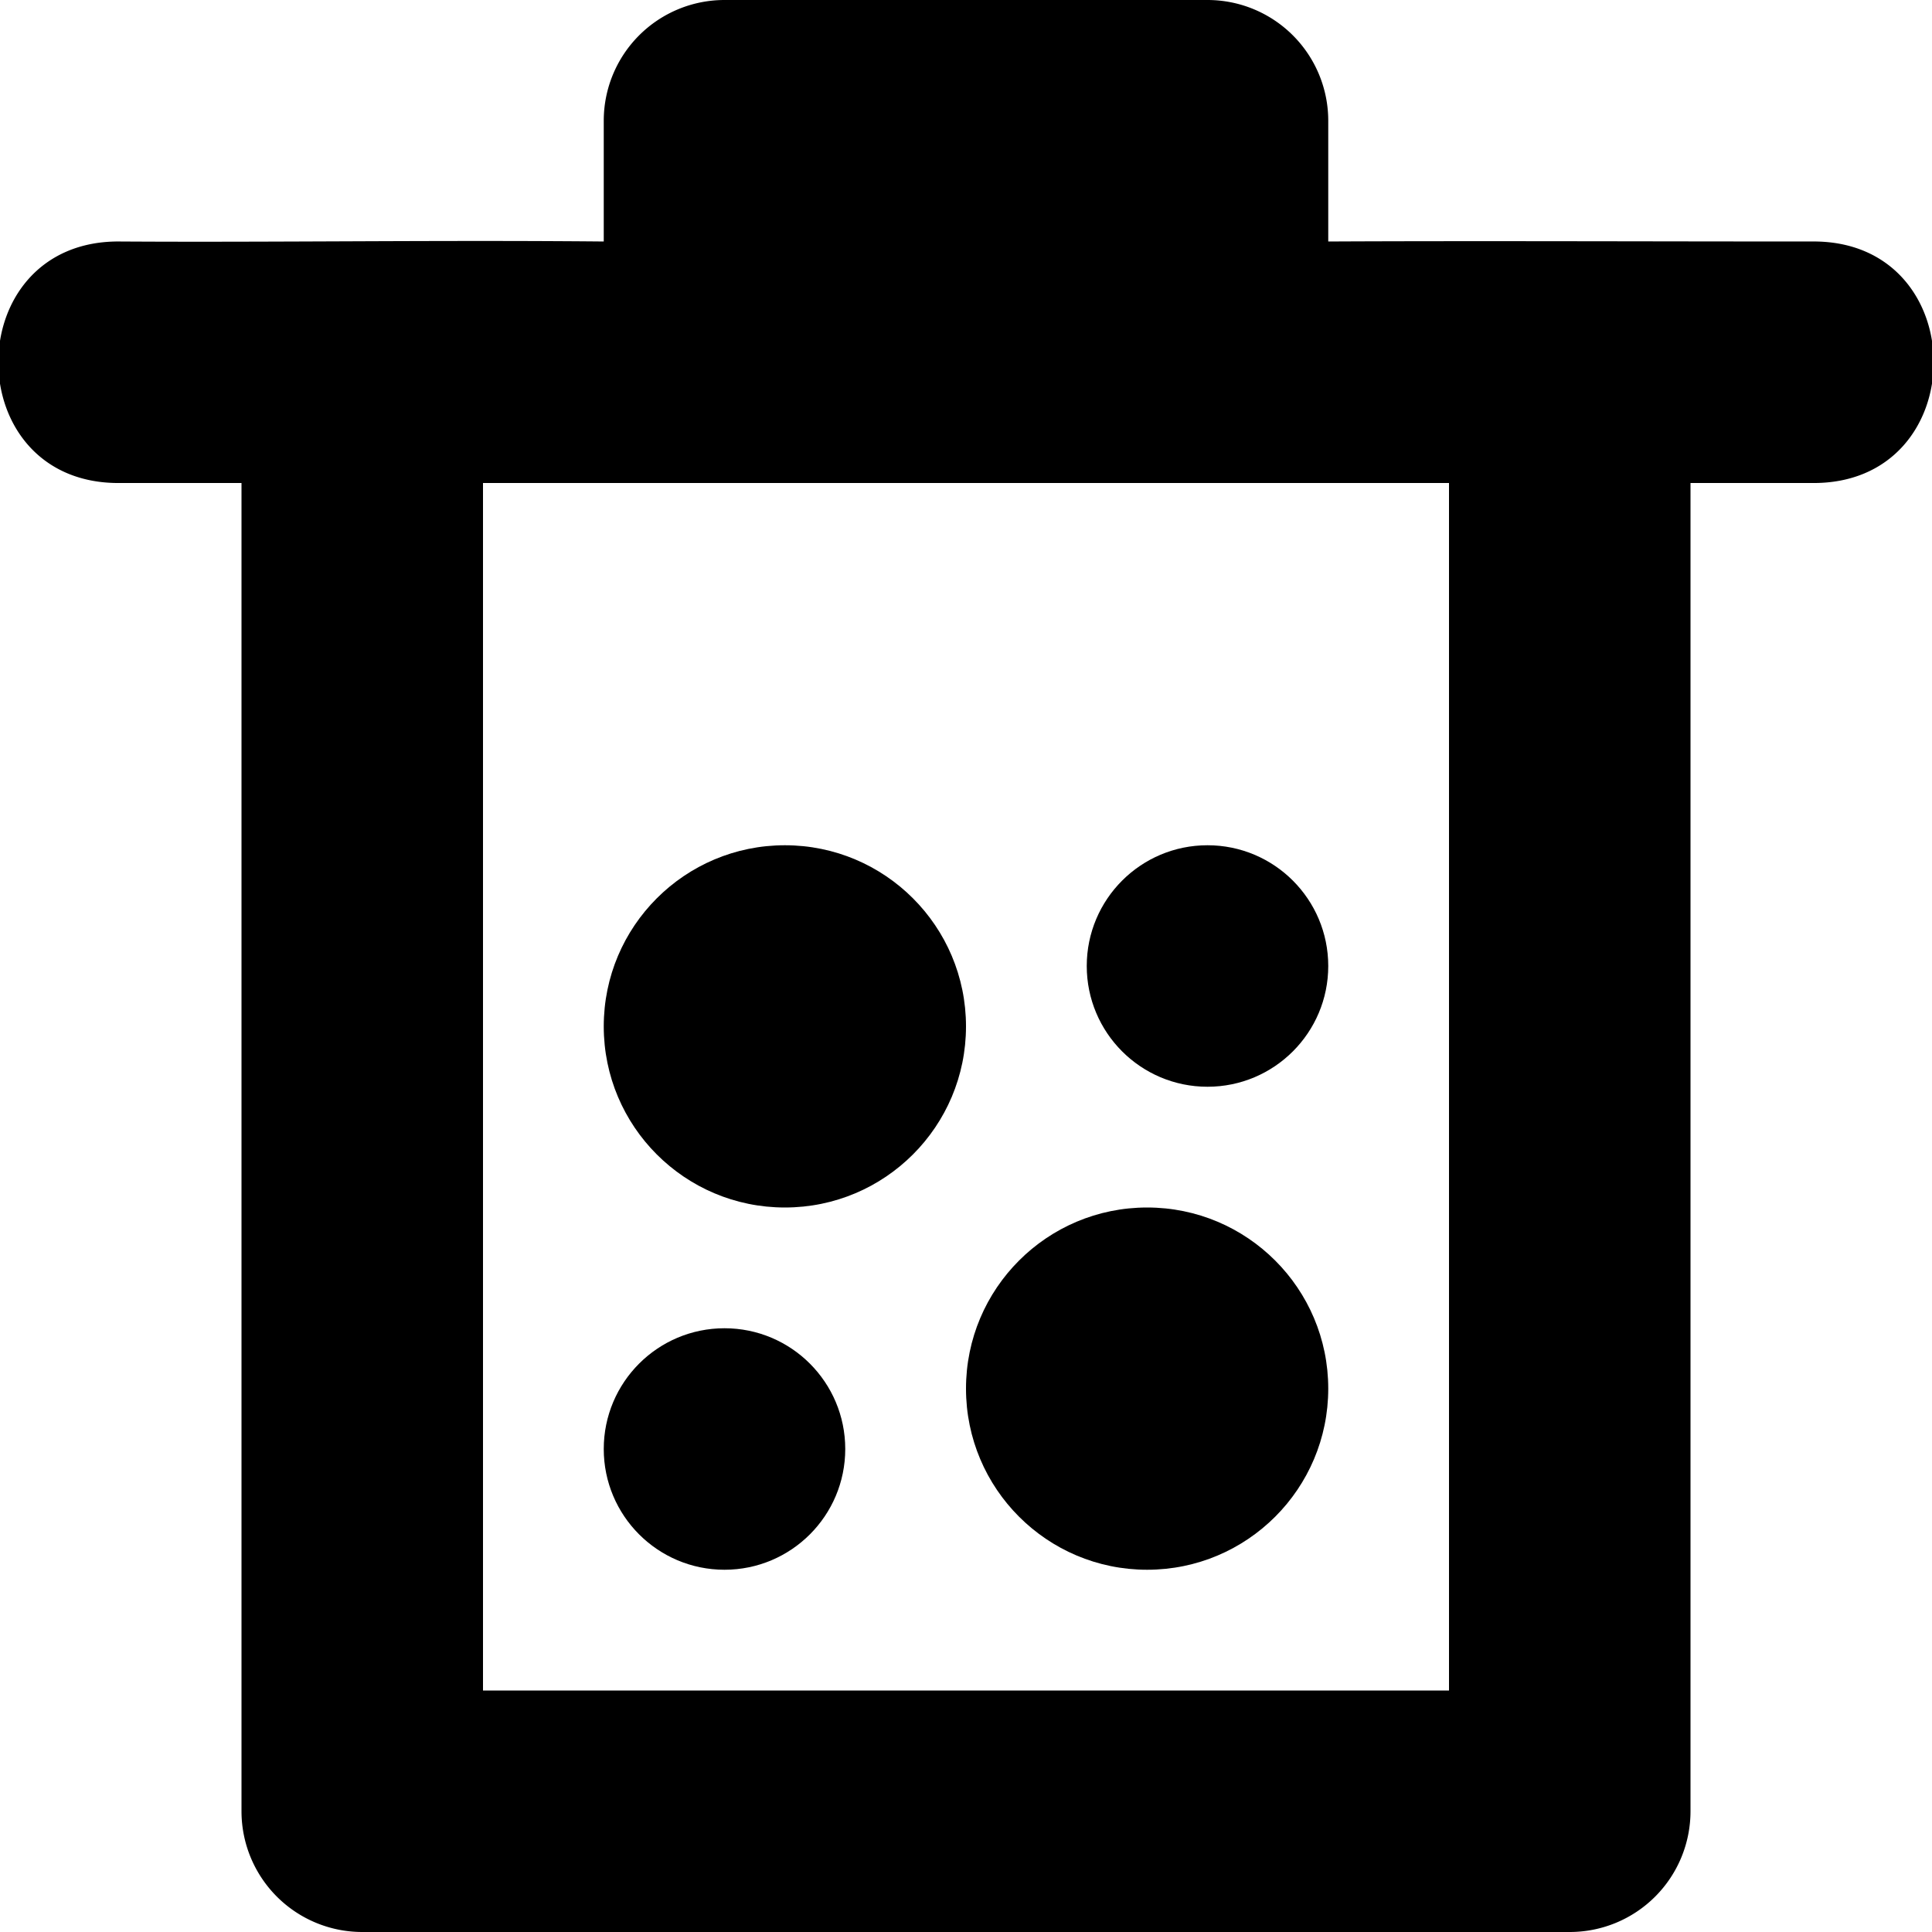 <svg xmlns="http://www.w3.org/2000/svg" height="16" width="16">
    <path d="M6 0a1 1 0 0 0-1 1v1c-1.368-.013-2.728.008-4 0-1.352-.02-1.352 2.02 0 2h1v11a1 1 0 0 0 1 1h10a1 1 0 0 0 1-1V4h1c1.352.02 1.352-2.02 0-2-1.326 0-2.802-.006-4 0V1a1 1 0 0 0-1-1H6zM4 4h8v10H4V4z"/>
    <circle cx="6" cy="12" r="1"/>
    <circle r="1" cy="8" cx="10"/>
    <circle r="1.5" cy="11.5" cx="9.5"/>
    <circle cx="6.5" cy="8.5" r="1.5"/>
</svg>
